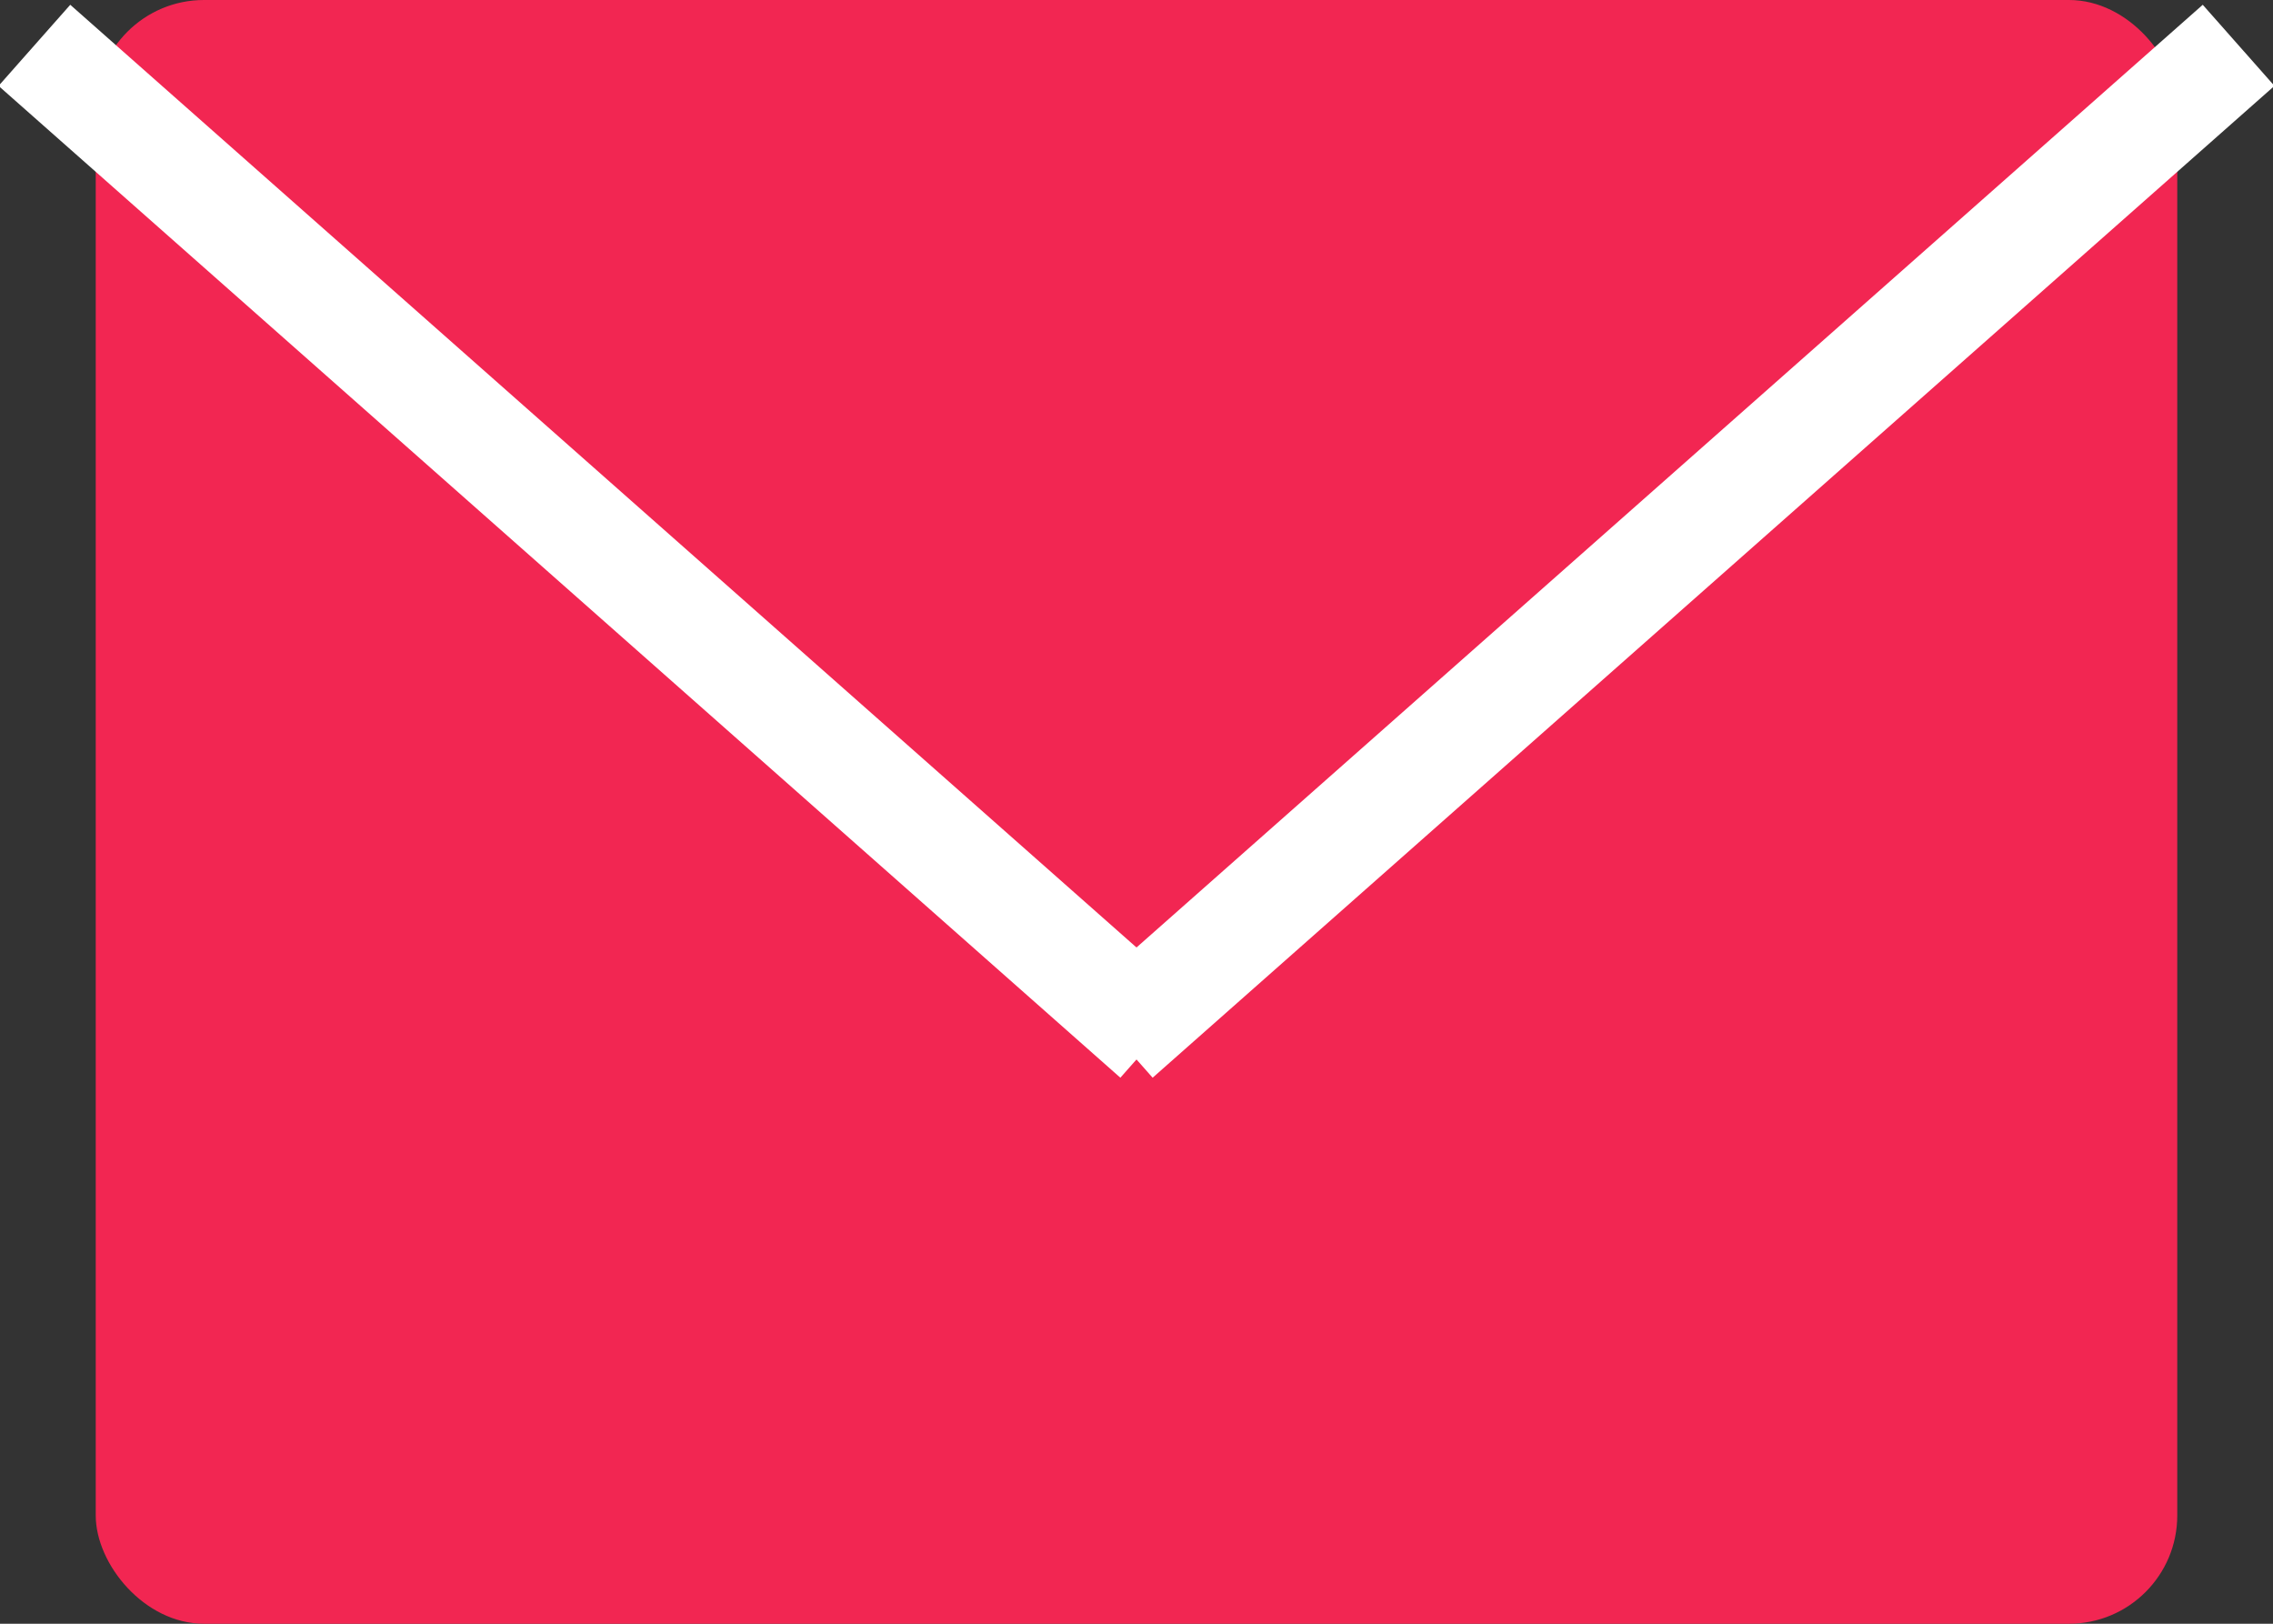 <?xml version="1.0" encoding="UTF-8" standalone="no"?>
<svg width="42px" height="30px" viewBox="0 0 42 30" version="1.1" xmlns="http://www.w3.org/2000/svg" xmlns:xlink="http://www.w3.org/1999/xlink">
    <rect x="0" y="0" width="42" height="30" fill="#333333" stroke="none"/>
    <!-- Generator: Sketch 3.7 (28169) - http://www.bohemiancoding.com/sketch -->
    <title>email</title>
    <desc>Created with Sketch.</desc>
    <defs></defs>
    <g id="Page-1" stroke="none" stroke-width="1" fill="none" fill-rule="evenodd">
        <g id="iPad-Portrait" transform="translate(-404, -678)">
            <g id="Social-media" transform="translate(244, 669)">
                <g id="email" transform="translate(161, 9)">
                    <rect id="Rectangle-3" fill="#F22652" x="0.769" y="0" width="38.462" height="30" rx="2"></rect>
                    <path d="M0.385,1.5 L19.615,18.5" id="Line" stroke="#FFFFFF" stroke-width="2" stroke-linecap="square"></path>
                    <path d="M20.385,1.5 L39.615,18.5" id="Line-Copy-2" stroke="#FFFFFF" stroke-width="2" stroke-linecap="square" transform="translate(30, 10) scale(-1, 1) translate(-30, -10) "></path>
                </g>
            </g>
        </g>
    </g>
</svg>